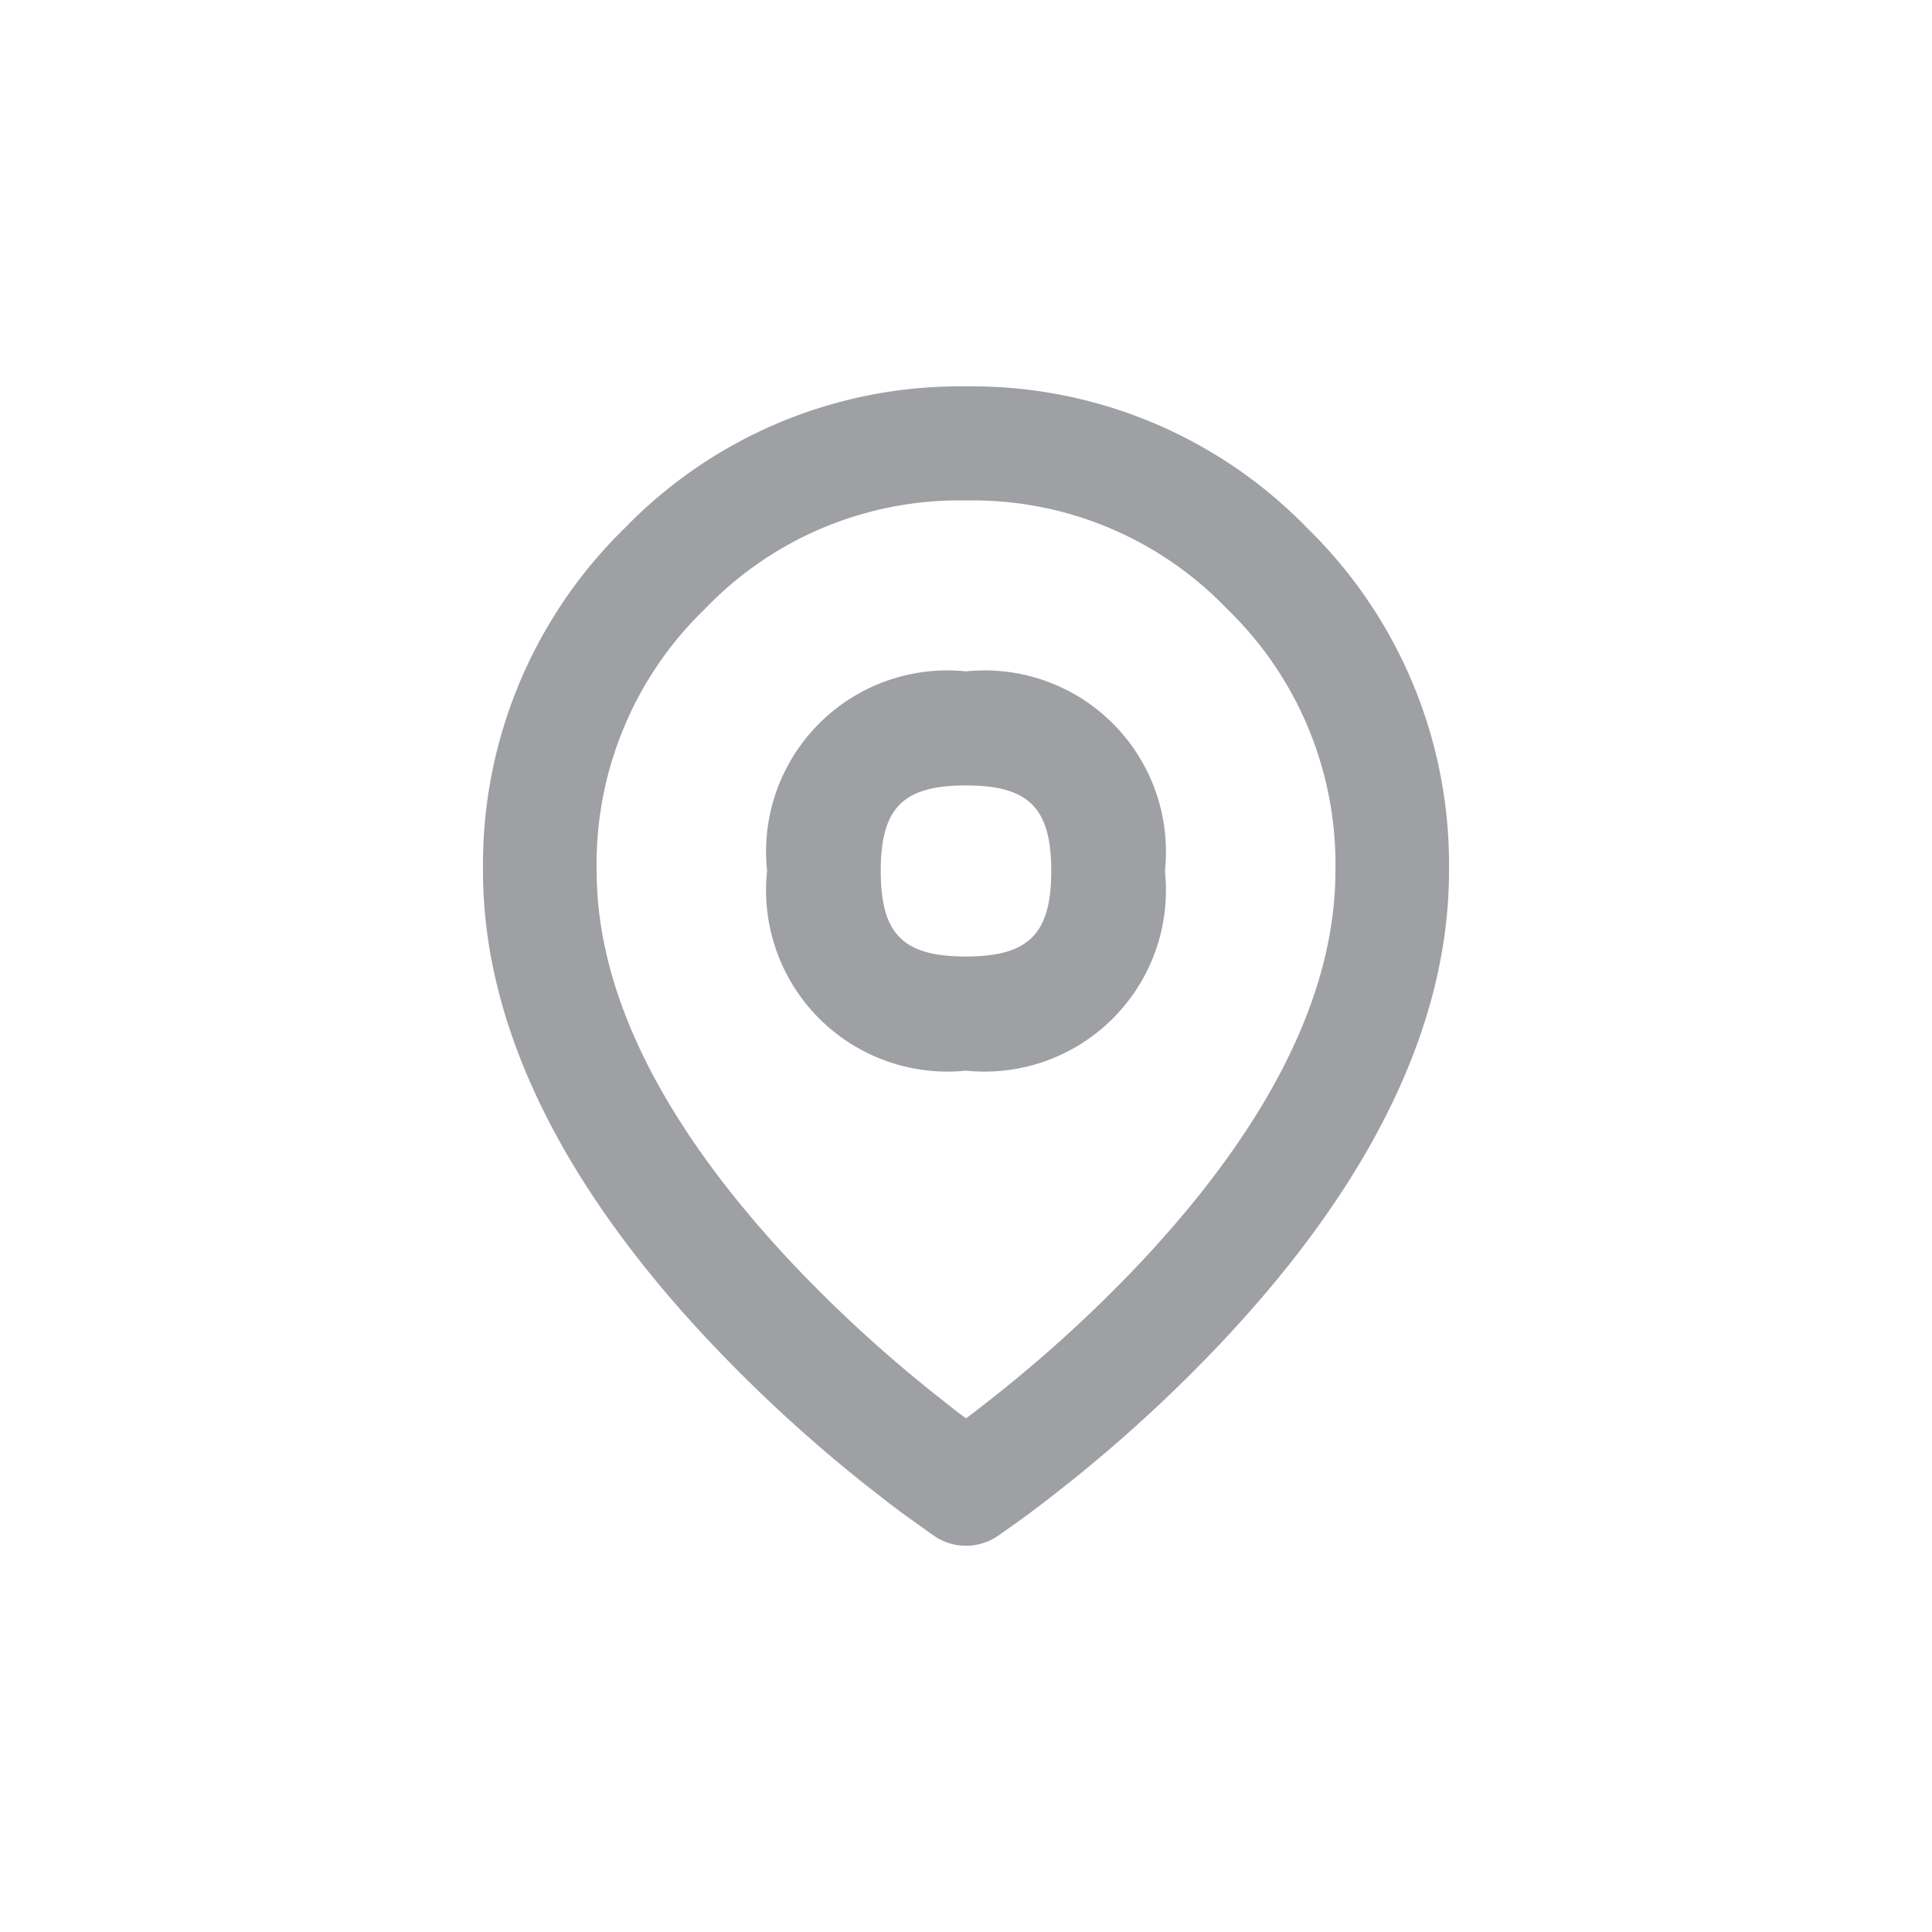 <svg xmlns="http://www.w3.org/2000/svg" width="24" height="24" viewBox="0 0 24 24">
  <g id="Group_12748" data-name="Group 12748" transform="translate(-1184 -8)">
    <rect id="Rectangle_3517" data-name="Rectangle 3517" width="24" height="24" transform="translate(1184 8)" fill="none"/>
    <g id="Icon_Map_Pin" data-name="Icon / Map Pin" transform="translate(1190 12.3)">
      <path id="Combined_Shape" data-name="Combined Shape" d="M5.608,14.281l-.015-.01-.018-.012L5.213,14l-.108-.081-.046-.035-.327-.255a18.37,18.37,0,0,1-1.892-1.737C.956,9.9,0,7.919,0,6.019A5.838,5.838,0,0,1,1.758,1.763,5.792,5.792,0,0,1,6,0a5.8,5.8,0,0,1,4.242,1.763A5.838,5.838,0,0,1,12,6.019c0,1.9-.956,3.877-2.841,5.873a18.37,18.37,0,0,1-1.892,1.737c-.222.177-.433.338-.626.478l-.249.175a.7.7,0,0,1-.784,0ZM2.756,2.765A4.4,4.4,0,0,0,1.412,6.019c0,1.527.826,3.175,2.454,4.9a17.037,17.037,0,0,0,1.747,1.6c.1.077.187.149.276.218l.023.017L6,12.819l.088-.065.3-.235a17.037,17.037,0,0,0,1.747-1.6c1.628-1.724,2.454-3.372,2.454-4.9A4.407,4.407,0,0,0,9.244,2.765,4.374,4.374,0,0,0,6,1.417,4.373,4.373,0,0,0,2.756,2.765Zm.773,3.254A2.252,2.252,0,0,1,6,3.54,2.252,2.252,0,0,1,8.471,6.019,2.253,2.253,0,0,1,6,8.5,2.253,2.253,0,0,1,3.529,6.019Zm1.412,0c0,.785.277,1.063,1.058,1.063S7.059,6.8,7.059,6.019,6.781,4.957,6,4.957,4.941,5.234,4.941,6.019Z" transform="translate(0 0.5)" fill="#9ea0a3"/>
    </g>
  </g>
</svg>
